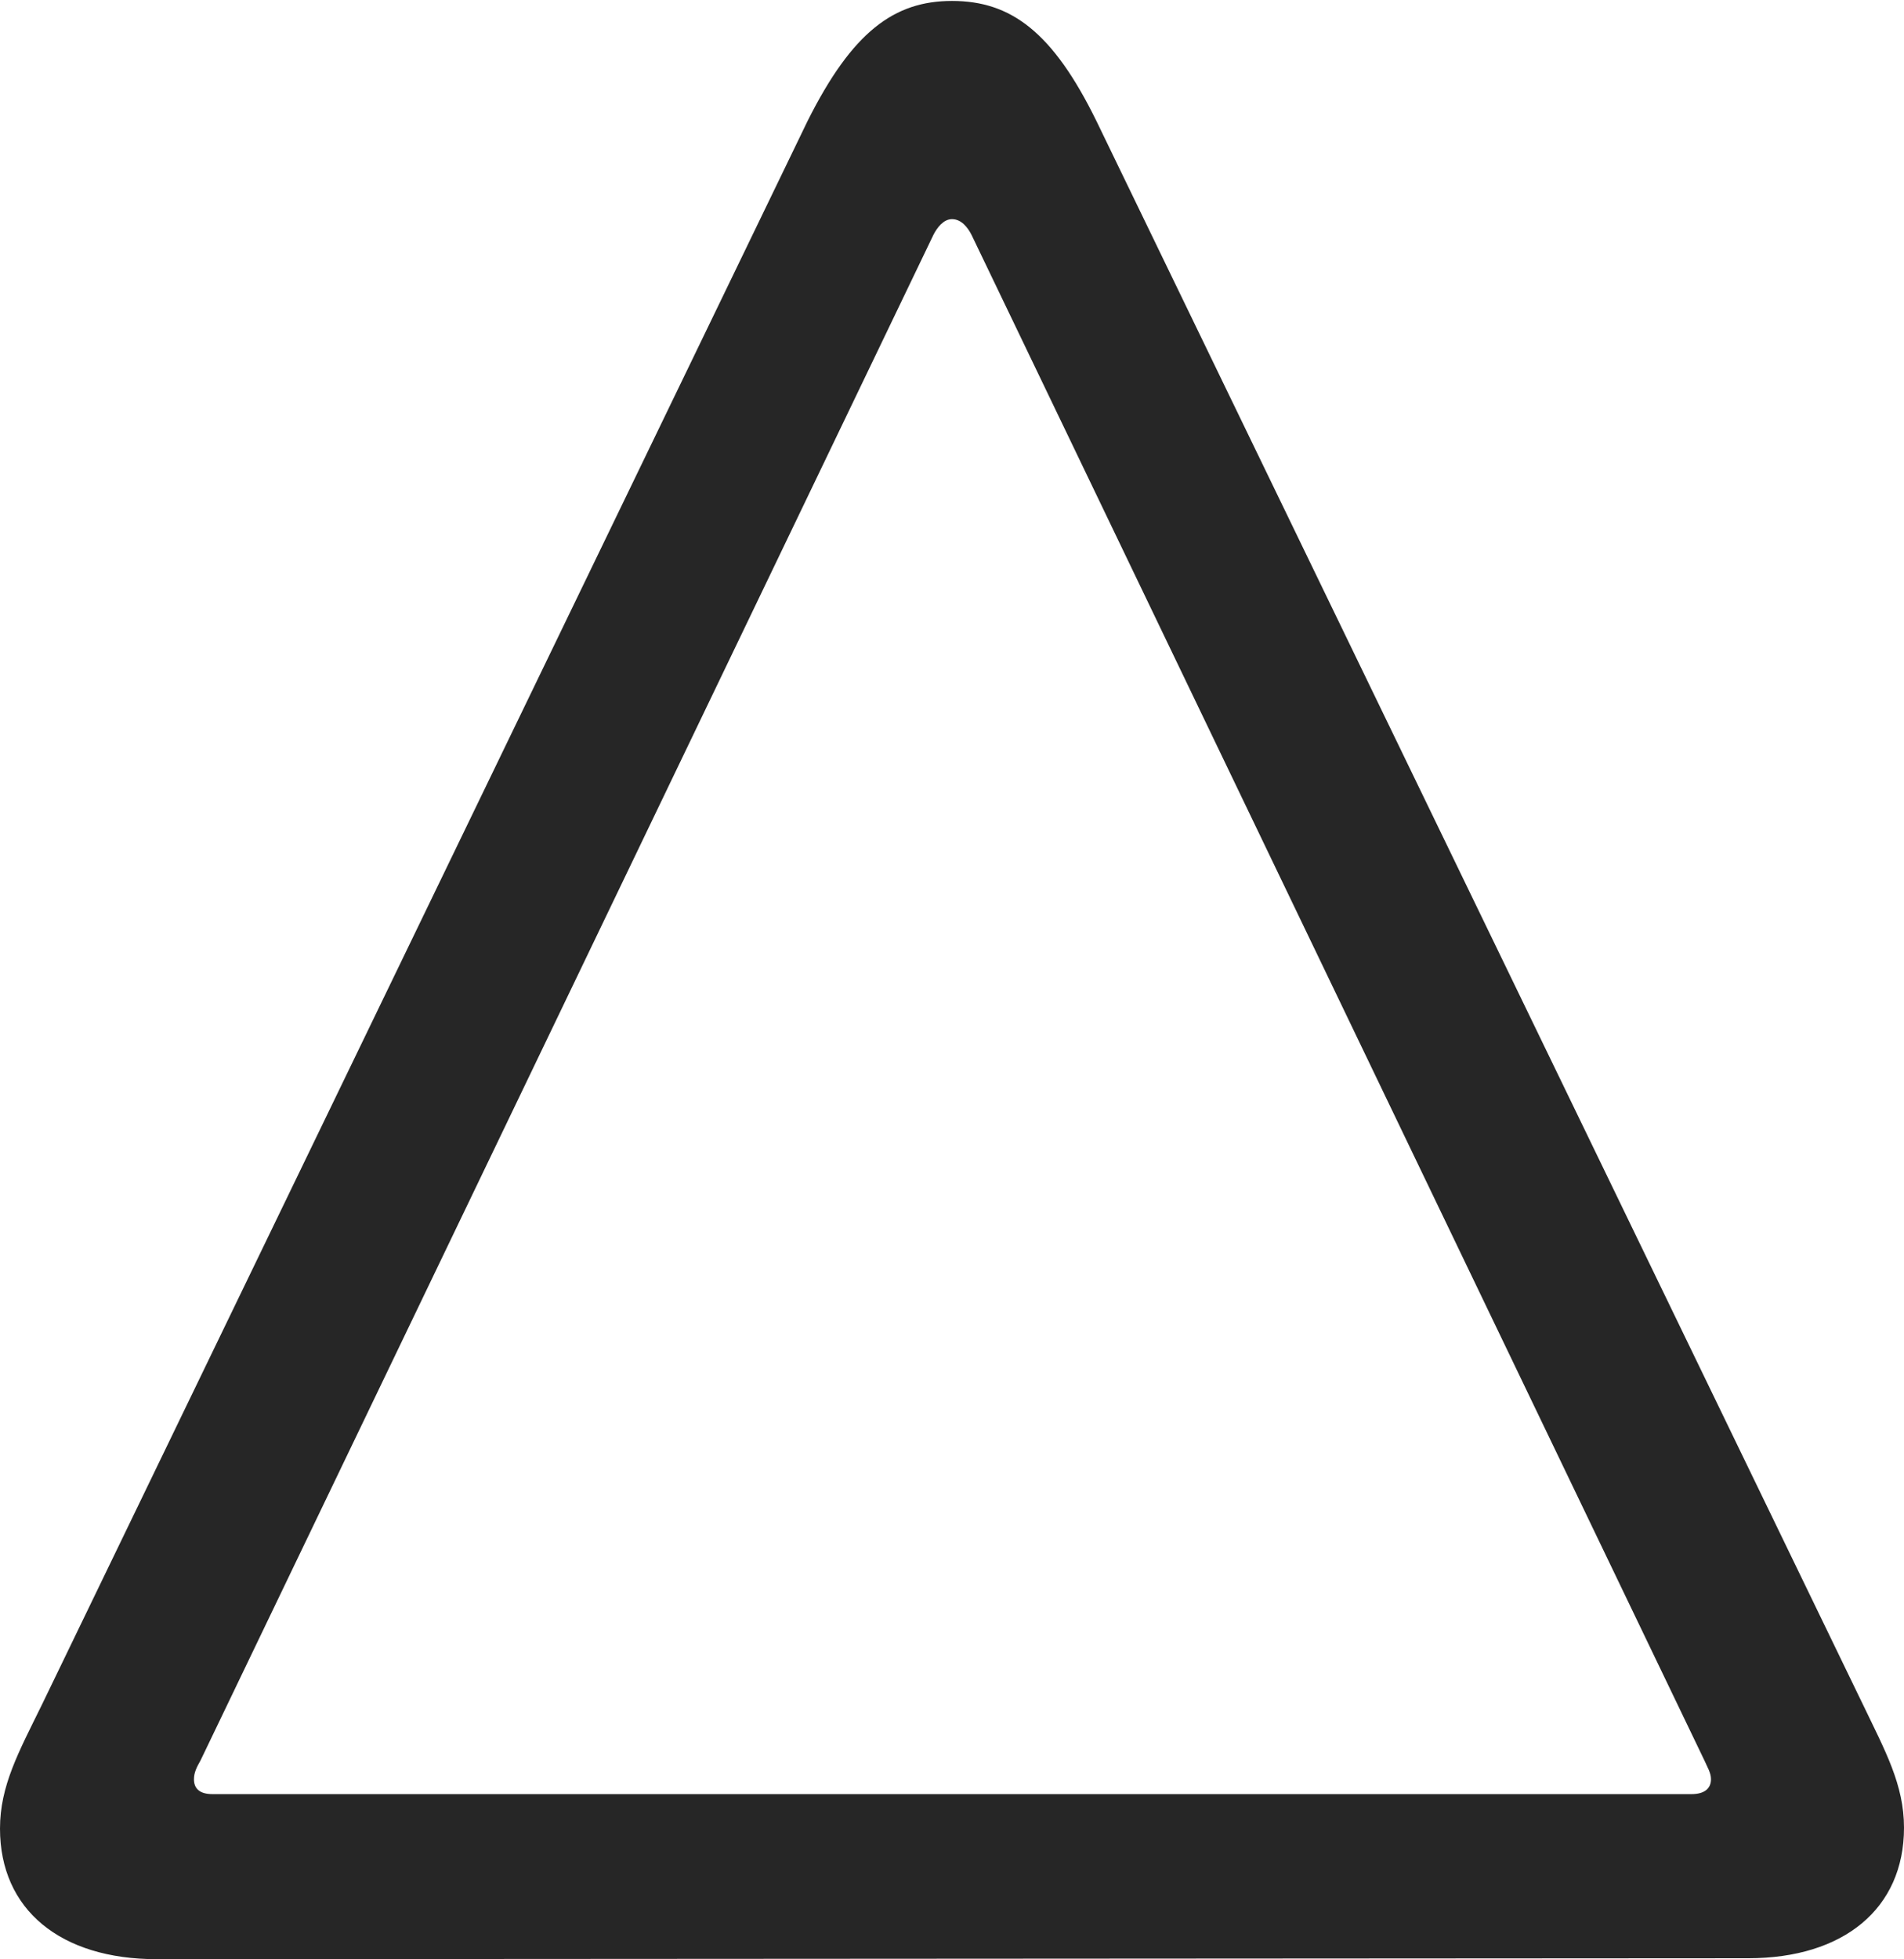 <?xml version="1.0" encoding="UTF-8"?>
<!--Generator: Apple Native CoreSVG 326-->
<!DOCTYPE svg
PUBLIC "-//W3C//DTD SVG 1.1//EN"
       "http://www.w3.org/Graphics/SVG/1.1/DTD/svg11.dtd">
<svg version="1.1" xmlns="http://www.w3.org/2000/svg" xmlns:xlink="http://www.w3.org/1999/xlink" viewBox="0 0 510.5 525.25">
 <g>
  <rect height="525.25" opacity="0" width="510.5" x="0" y="0"/>
  <path d="M510.5 490C510.5 478.5 505.5 469.5 499.5 457L294 32.5C282.25 8.5 271 0.25 255.25 0.25C239.75 0.25 228.5 8.5 216.5 32.5L11.25 457C5 469.75 0 478.75 0 490.25C0 512 16.25 525.25 42 525.25L468.75 525C494.25 525 510.5 511.75 510.5 490ZM458.75 477C458.75 479.5 457 481 453.5 481L57 481C53.5 481 52 479.5 52 477C52 475.25 52.75 473.75 53.75 472L250.25 63C251.25 61 253 58.75 255.25 58.75C257.75 58.75 259.5 61 260.5 63L457 472C457.75 473.75 458.75 475.25 458.75 477Z" fill="black" fill-opacity="0.85"/>
 </g>
</svg>
